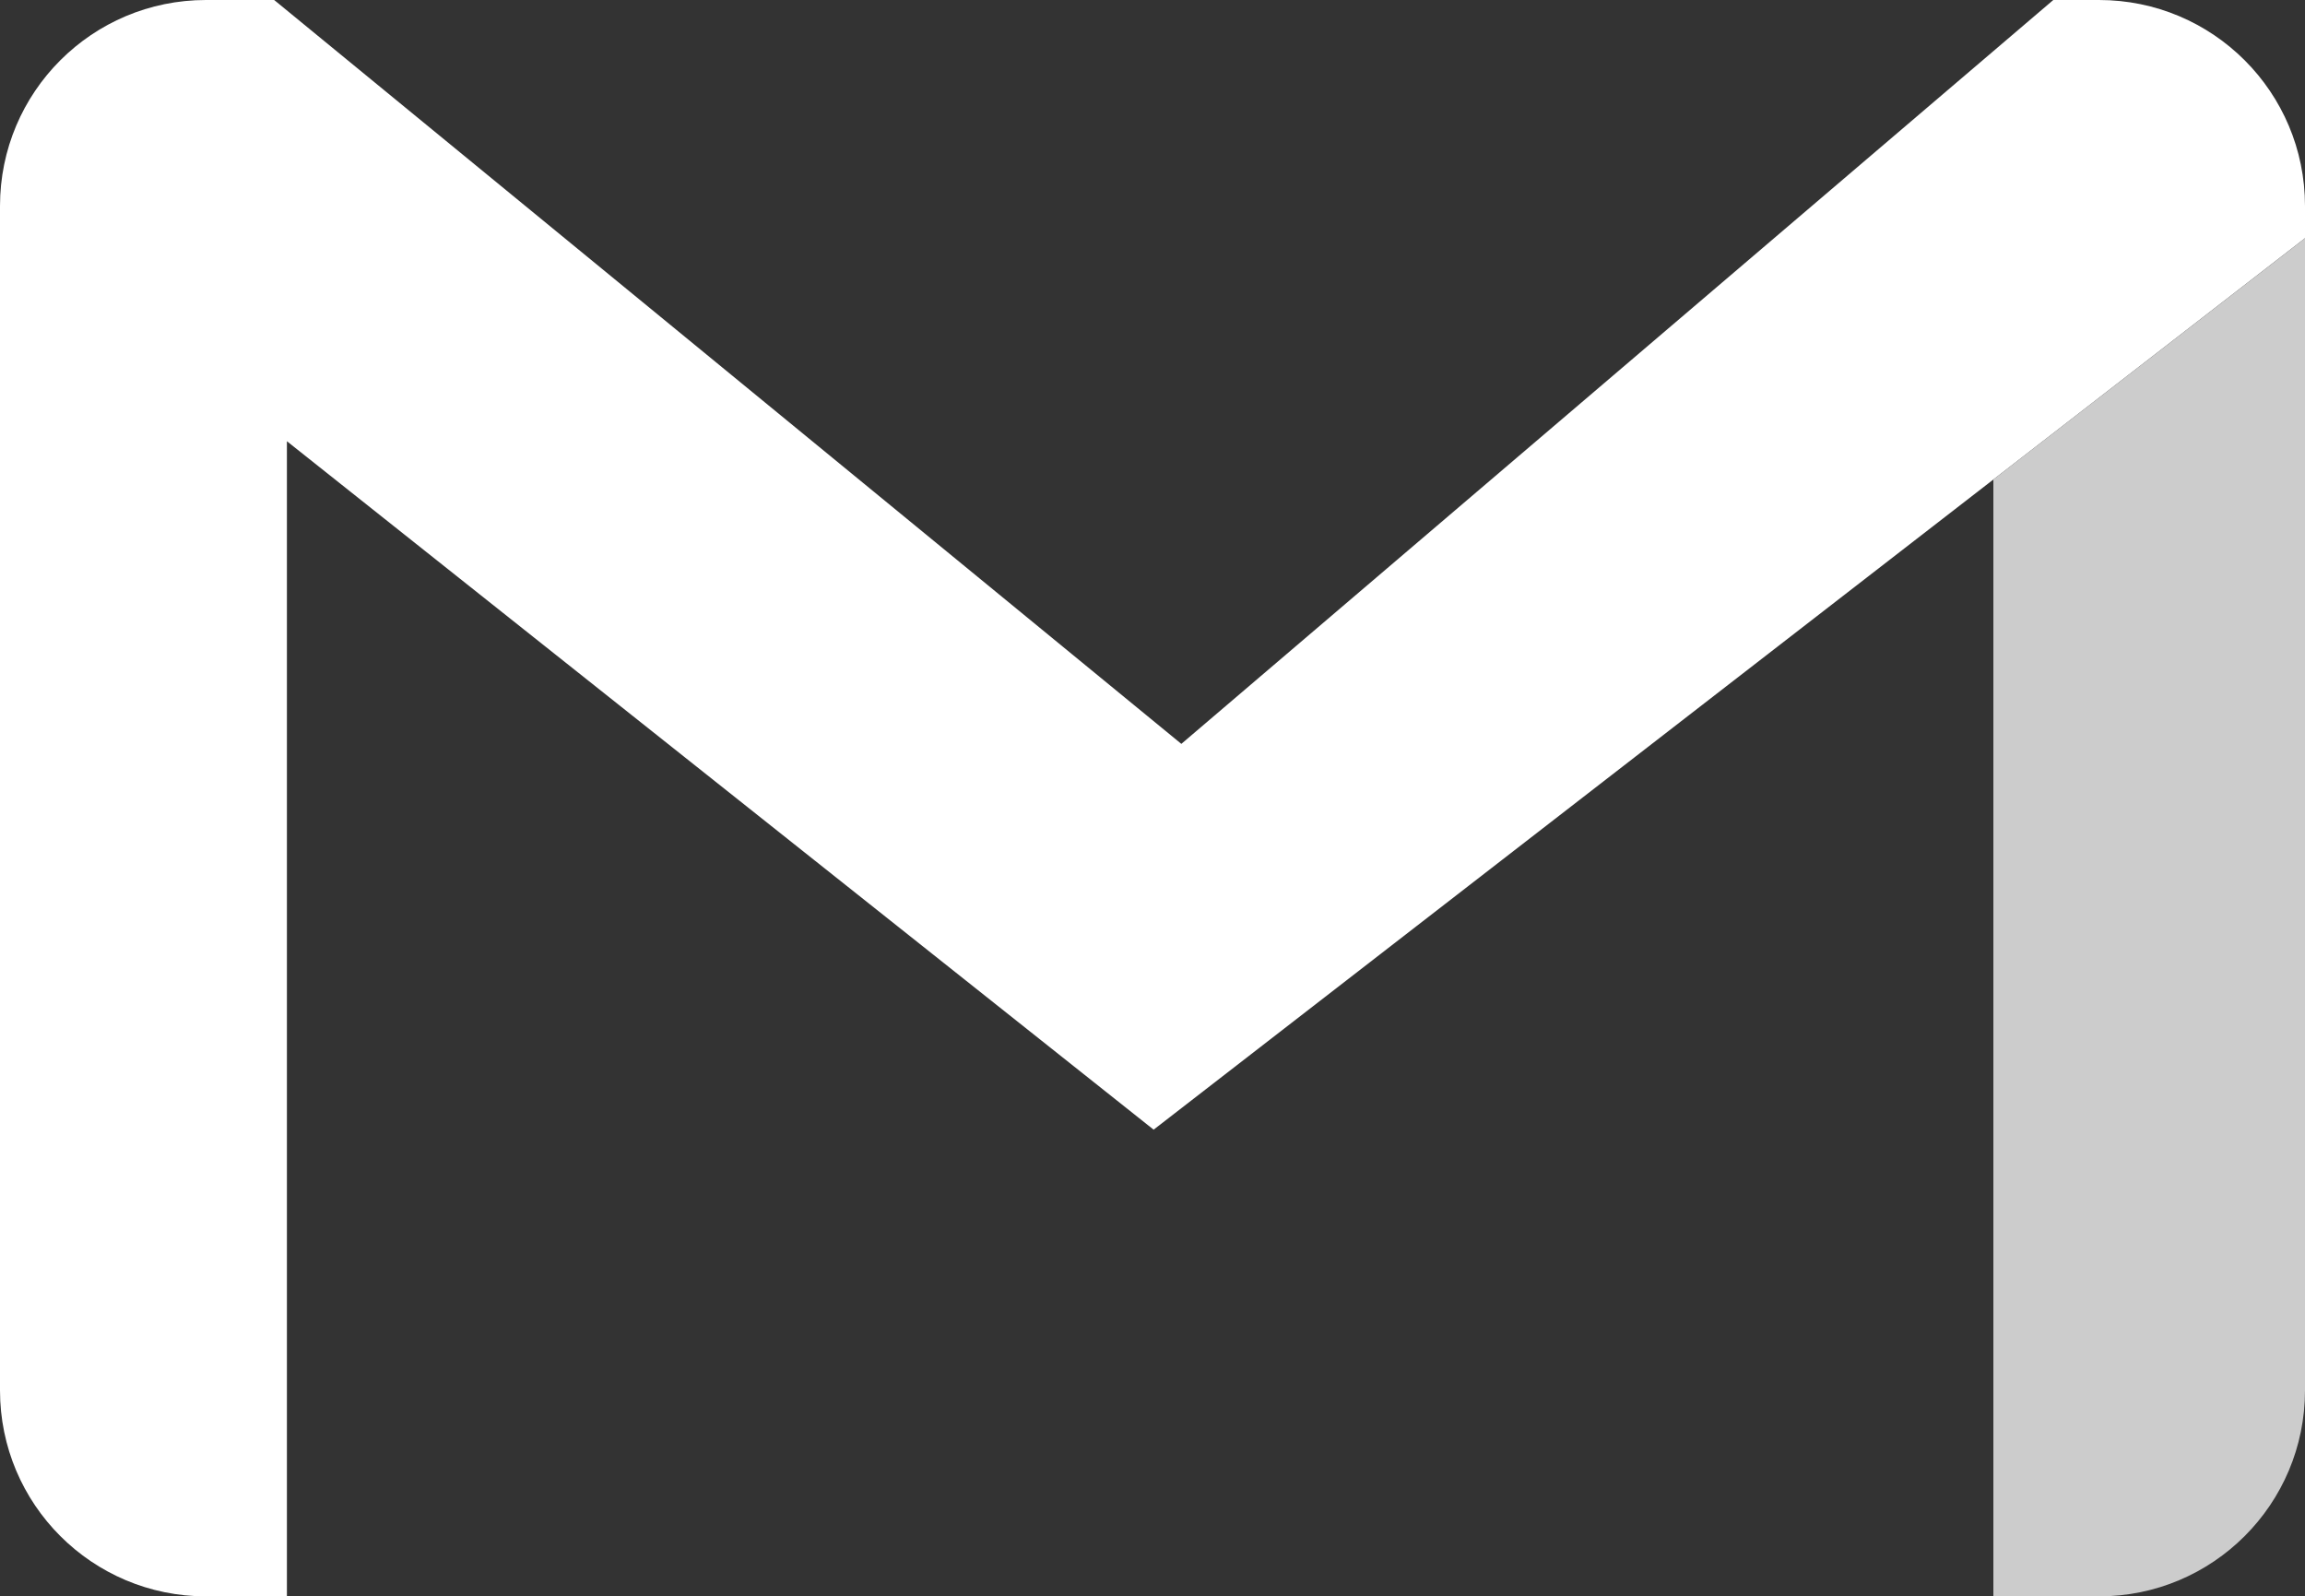 <?xml version="1.0" encoding="utf-8"?>
<!-- Generator: Adobe Illustrator 23.0.2, SVG Export Plug-In . SVG Version: 6.00 Build 0)  -->
<svg version="1.1" id="Layer_1" xmlns="http://www.w3.org/2000/svg" xmlns:xlink="http://www.w3.org/1999/xlink" x="0px" y="0px"
	 viewBox="0 0 307.7 213.1" style="enable-background:new 0 0 307.7 213.1;" xml:space="preserve">
<rect x="0" y="0" width="307.7" height="213.1" fill="#333333" stroke="none"/>
<style type="text/css">
	.st0{fill:#FFFFFF;}
	.st1{fill:#CCCCCC;}
</style>
<title>gmail logo</title>
<path class="st0" d="M154,150.8l153.7-119v-4.3C307.7,12.3,295.4,0,280.2,0h-6.1L157.7,99.3L36.6,0h-9.1C12.3,0,0,12.3,0,27.5v158.1
	c0,15.2,12.3,27.5,27.5,27.5h10.8V58.9L154,150.8z"/>
<path class="st1" d="M307.7,185.6V31.8L266.1,64v149.1h14.1C295.4,213.1,307.7,200.8,307.7,185.6z"/>
</svg>
